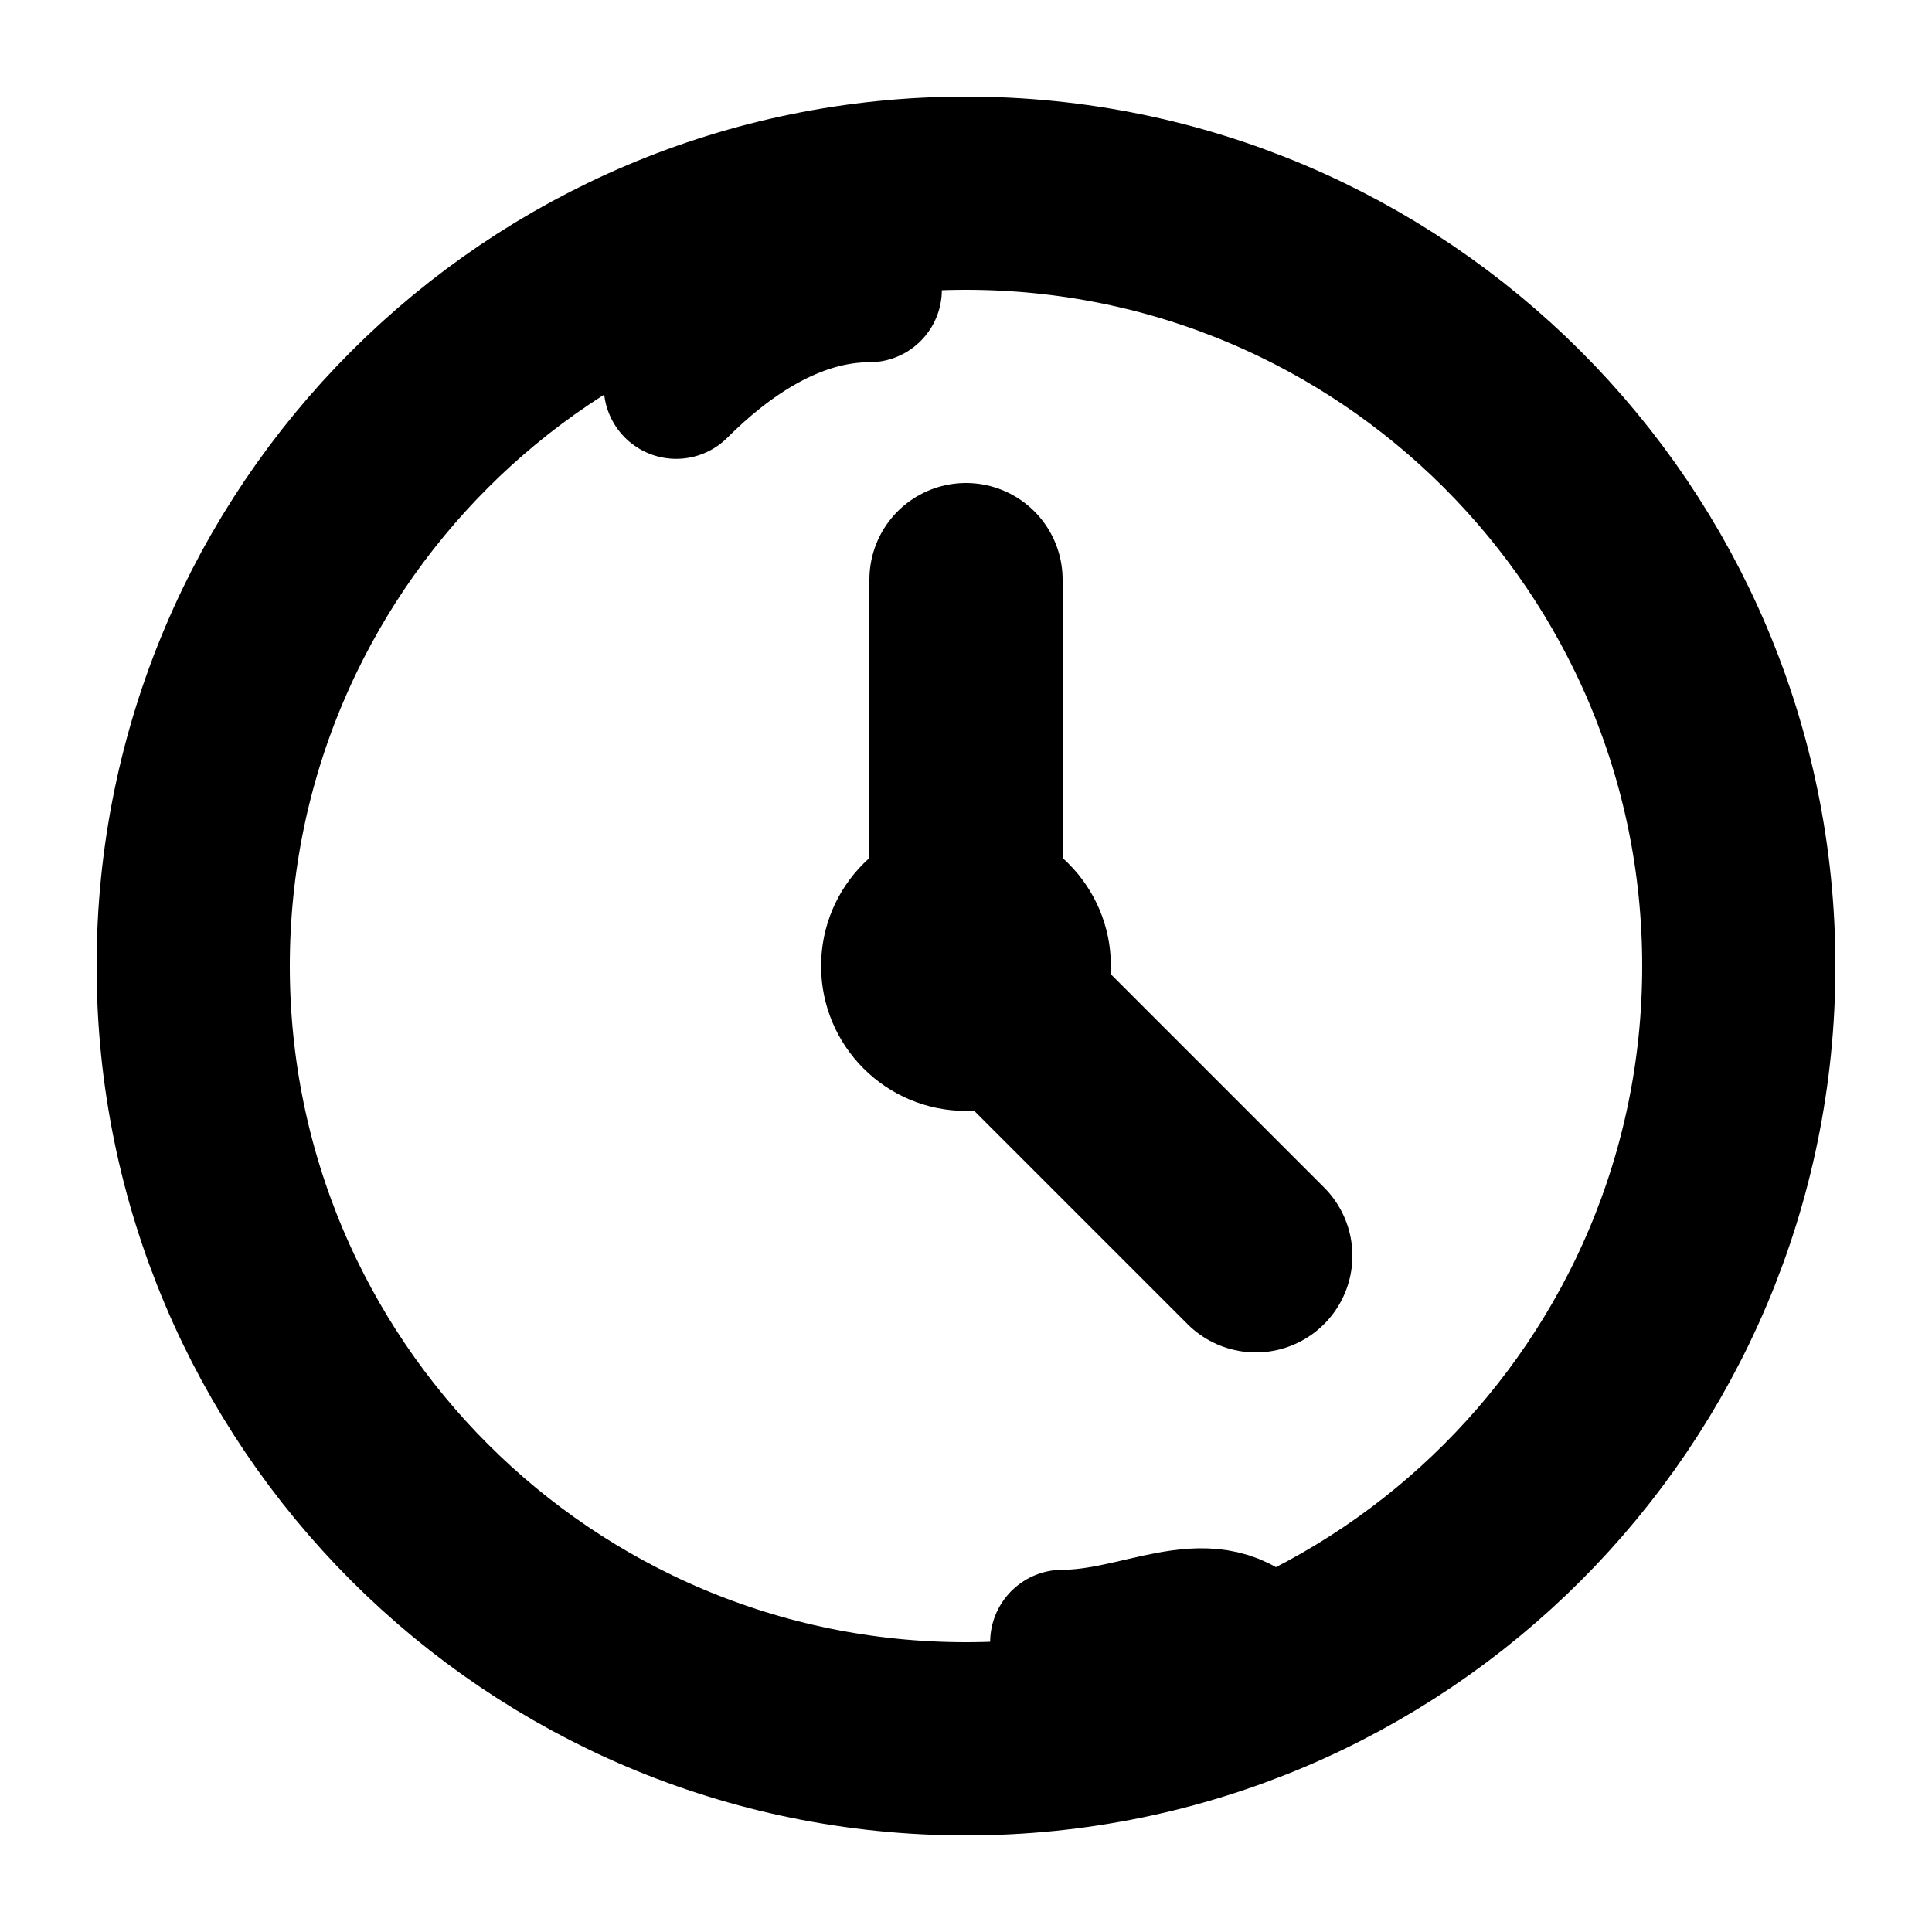 <svg width="20" height="20" viewBox="0 0 20 20" fill="none" xmlns="http://www.w3.org/2000/svg">
  <path d="M10 2C14.418 2 18 5.582 18 10C18 14.418 14.418 18 10 18C5.582 18 2 14.418 2 10C2 5.582 5.582 2 10 2Z" stroke="currentColor" stroke-width="2" fill="none"/>
  <path d="M10 6V10L13 13" stroke="currentColor" stroke-width="2" stroke-linecap="round" stroke-linejoin="round"/>
  <circle cx="10" cy="10" r="1.5" fill="currentColor"/>
  <path d="M7 4C7.5 3.5 8.2 3 9 3" stroke="currentColor" stroke-width="1.5" stroke-linecap="round"/>
  <path d="M13 17C12.5 16.5 11.8 17 11 17" stroke="currentColor" stroke-width="1.5" stroke-linecap="round"/>
</svg>